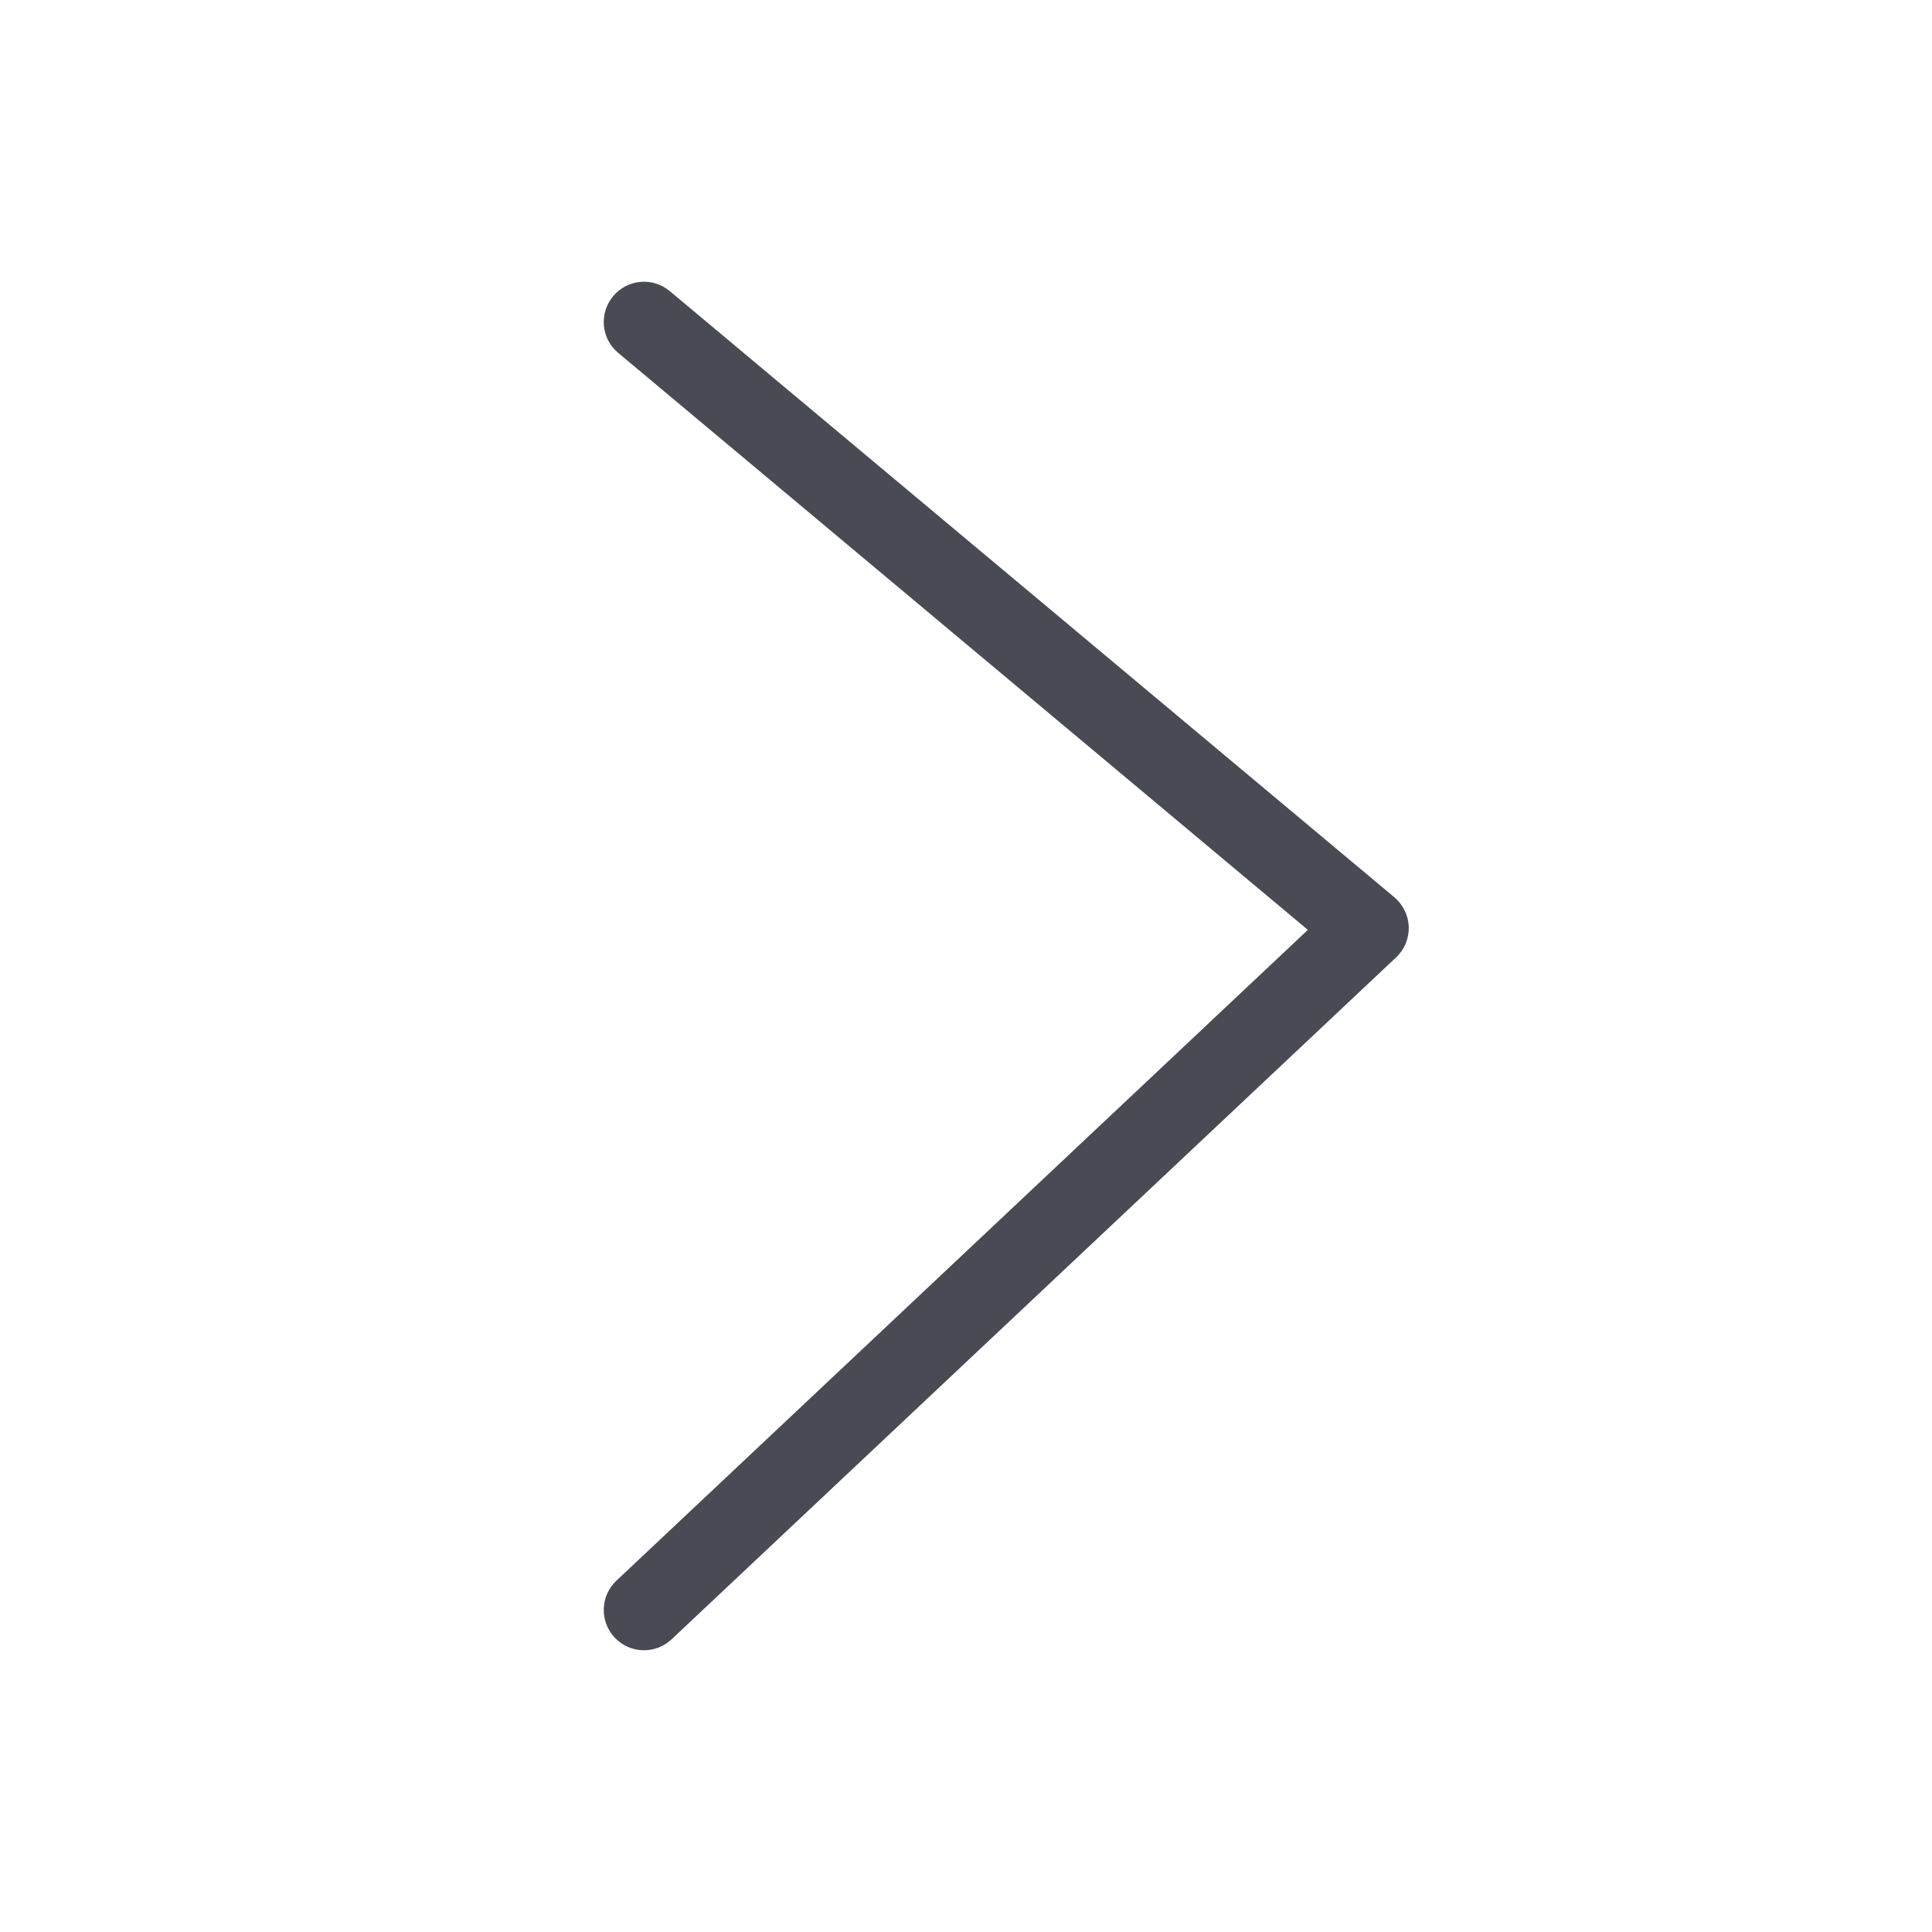 <svg width="24" height="24" viewBox="0 0 24 24" fill="none" xmlns="http://www.w3.org/2000/svg">
<path d="M8.321 3.617C8.109 3.439 7.794 3.467 7.617 3.679C7.439 3.891 7.467 4.206 7.679 4.383L8.321 3.617ZM17 11.529L17.343 11.893C17.447 11.796 17.504 11.658 17.5 11.515C17.496 11.372 17.43 11.238 17.321 11.146L17 11.529ZM7.657 19.636C7.456 19.825 7.447 20.142 7.636 20.343C7.825 20.544 8.142 20.553 8.343 20.364L7.657 19.636ZM7.679 4.383L16.679 11.913L17.321 11.146L8.321 3.617L7.679 4.383ZM16.657 11.165L7.657 19.636L8.343 20.364L17.343 11.893L16.657 11.165Z" fill="#484A54"/>
</svg>
